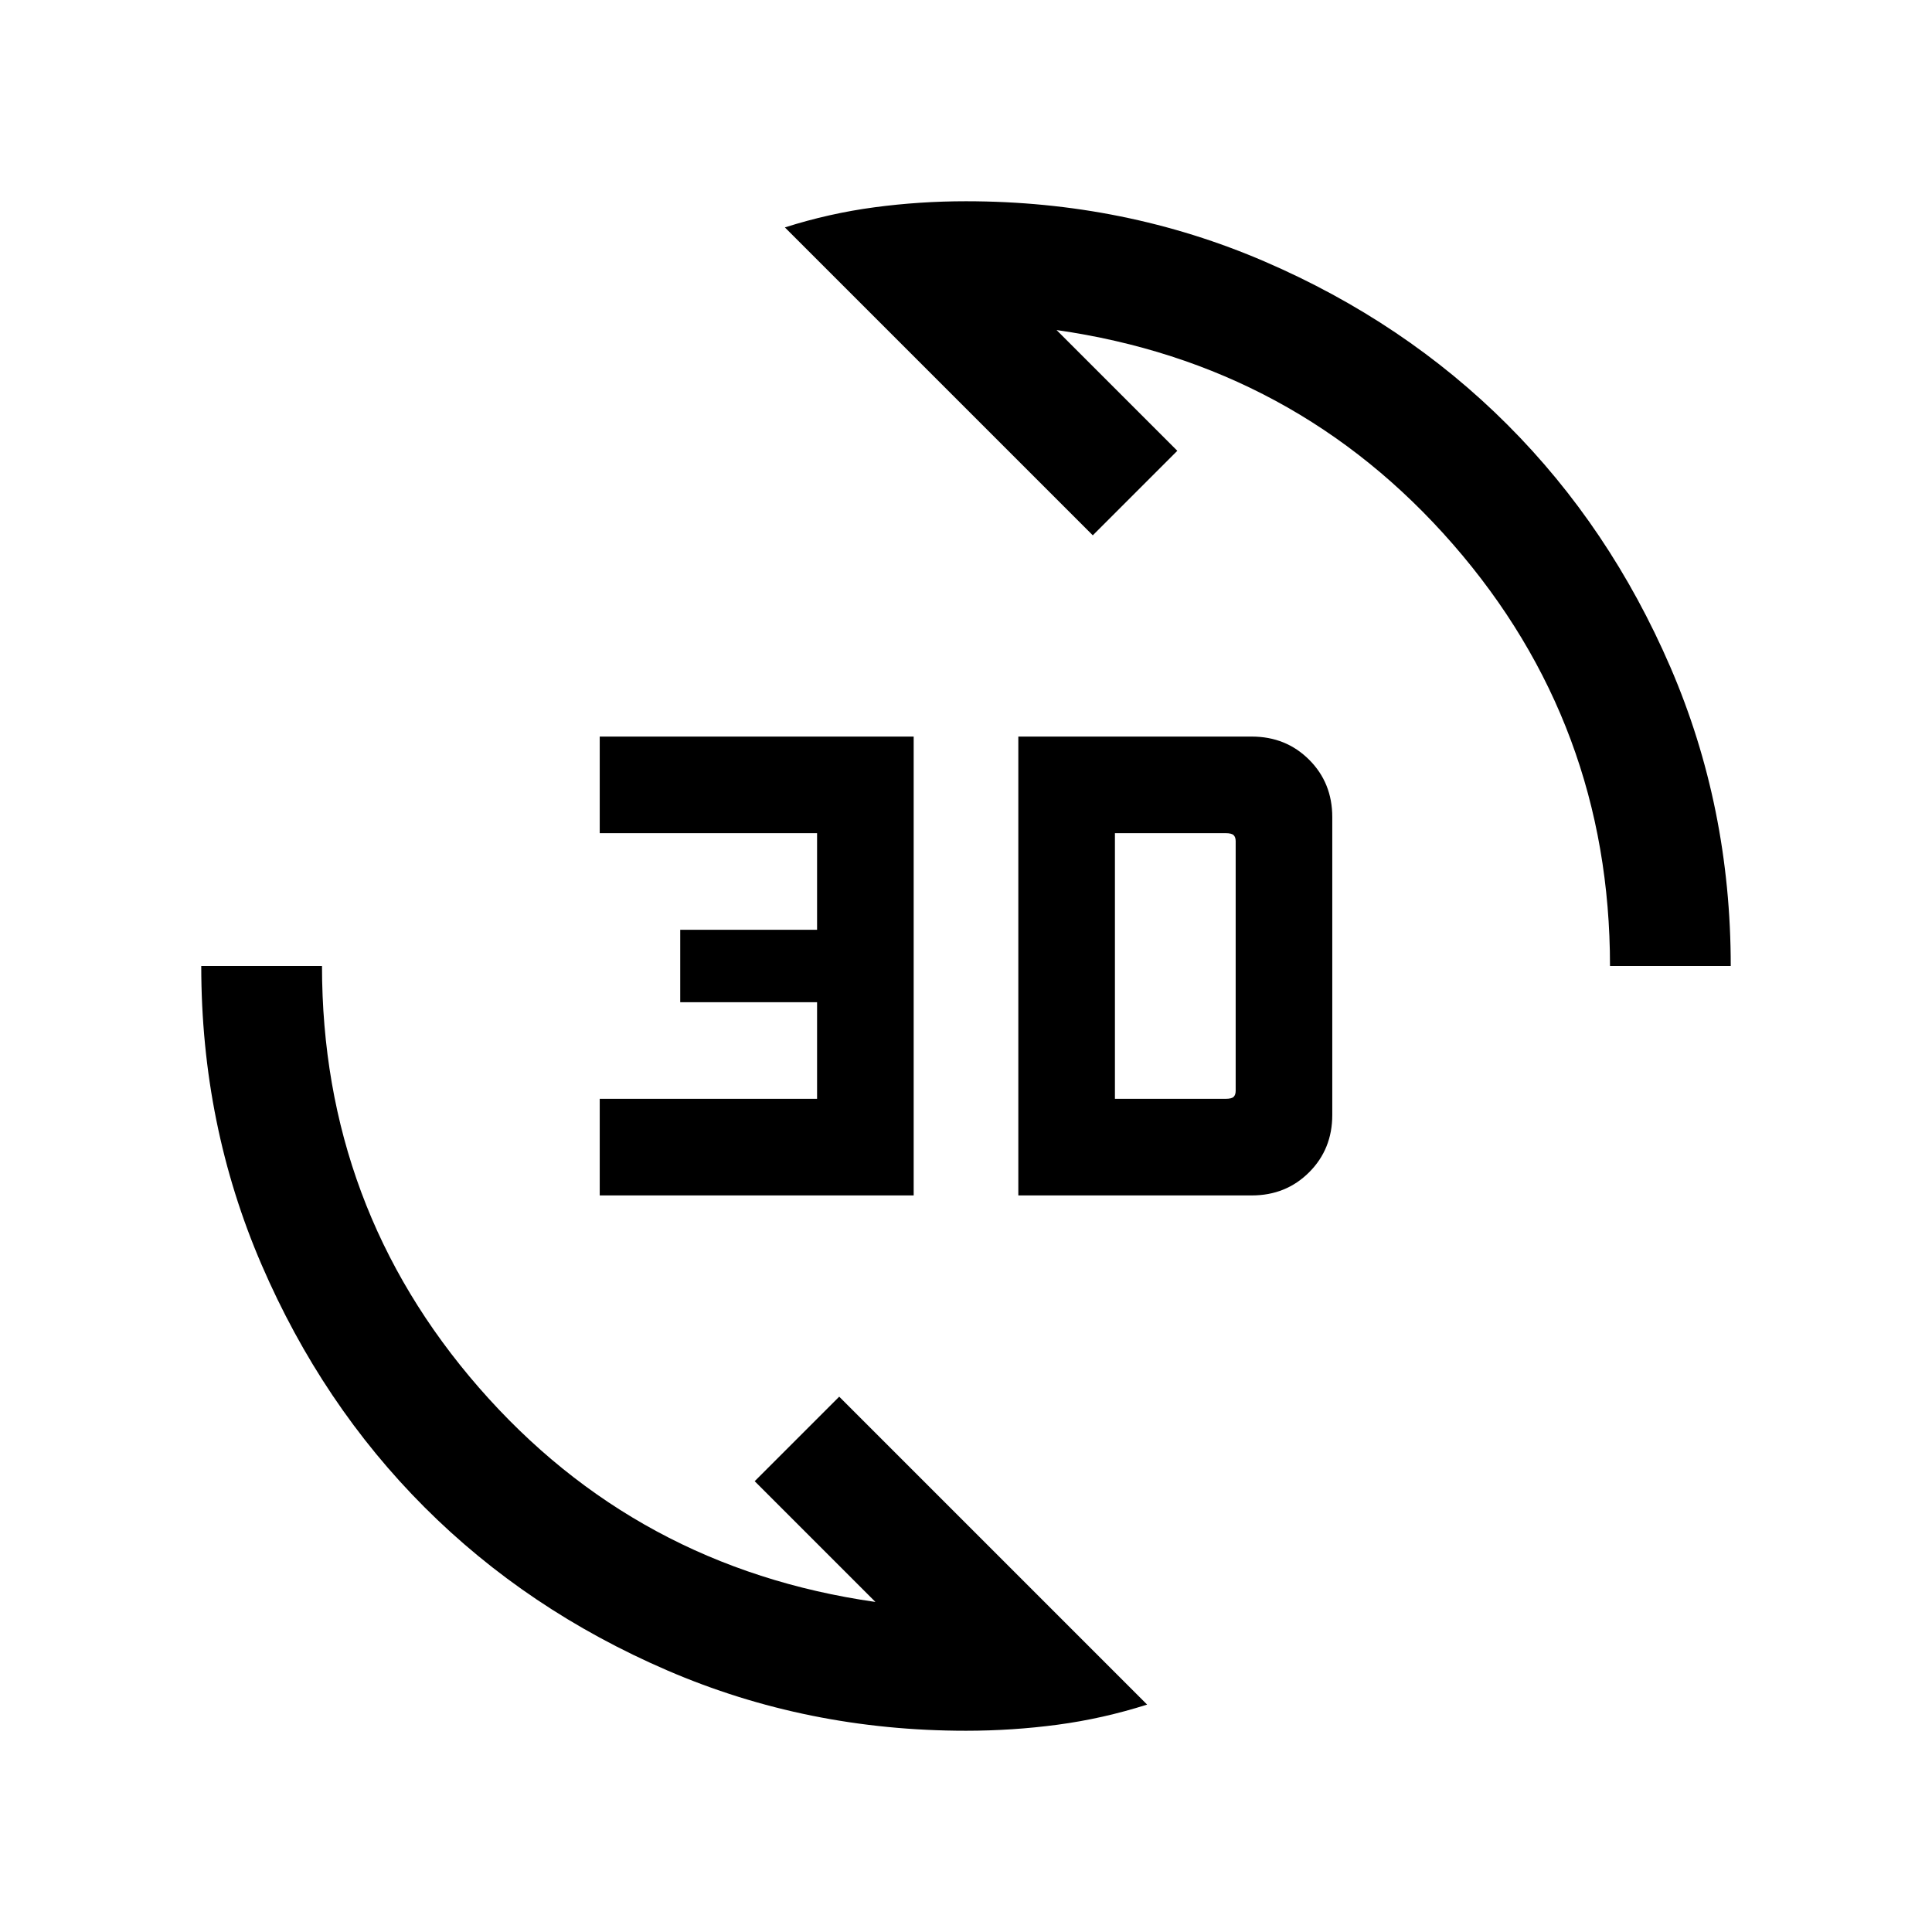 <svg xmlns="http://www.w3.org/2000/svg" height="24" width="24"><path d="M9.75 2.825Q10.3 2.65 10.863 2.575Q11.425 2.5 12 2.5Q13.975 2.5 15.713 3.25Q17.45 4 18.725 5.275Q20 6.55 20.75 8.287Q21.5 10.025 21.5 12H20Q20 9 18.05 6.762Q16.1 4.525 13.125 4.1L14.625 5.6L13.575 6.65ZM14.25 21.175Q13.7 21.35 13.138 21.425Q12.575 21.5 12 21.5Q10.025 21.5 8.288 20.75Q6.55 20 5.275 18.725Q4 17.45 3.25 15.712Q2.5 13.975 2.5 12H4Q4 15 5.95 17.238Q7.9 19.475 10.875 19.9L9.375 18.4L10.425 17.35ZM12.65 14.85V9.15H15.55Q15.975 9.15 16.263 9.438Q16.55 9.725 16.55 10.15V13.85Q16.55 14.275 16.263 14.562Q15.975 14.85 15.55 14.85ZM13.85 13.65H15.225Q15.3 13.65 15.325 13.625Q15.35 13.6 15.35 13.55V10.45Q15.35 10.4 15.325 10.375Q15.3 10.35 15.225 10.35H13.85ZM7.45 14.85V13.65H10.15V12.45H8.45V11.55H10.15V10.35H7.45V9.15H11.35V14.85Z"/></svg>